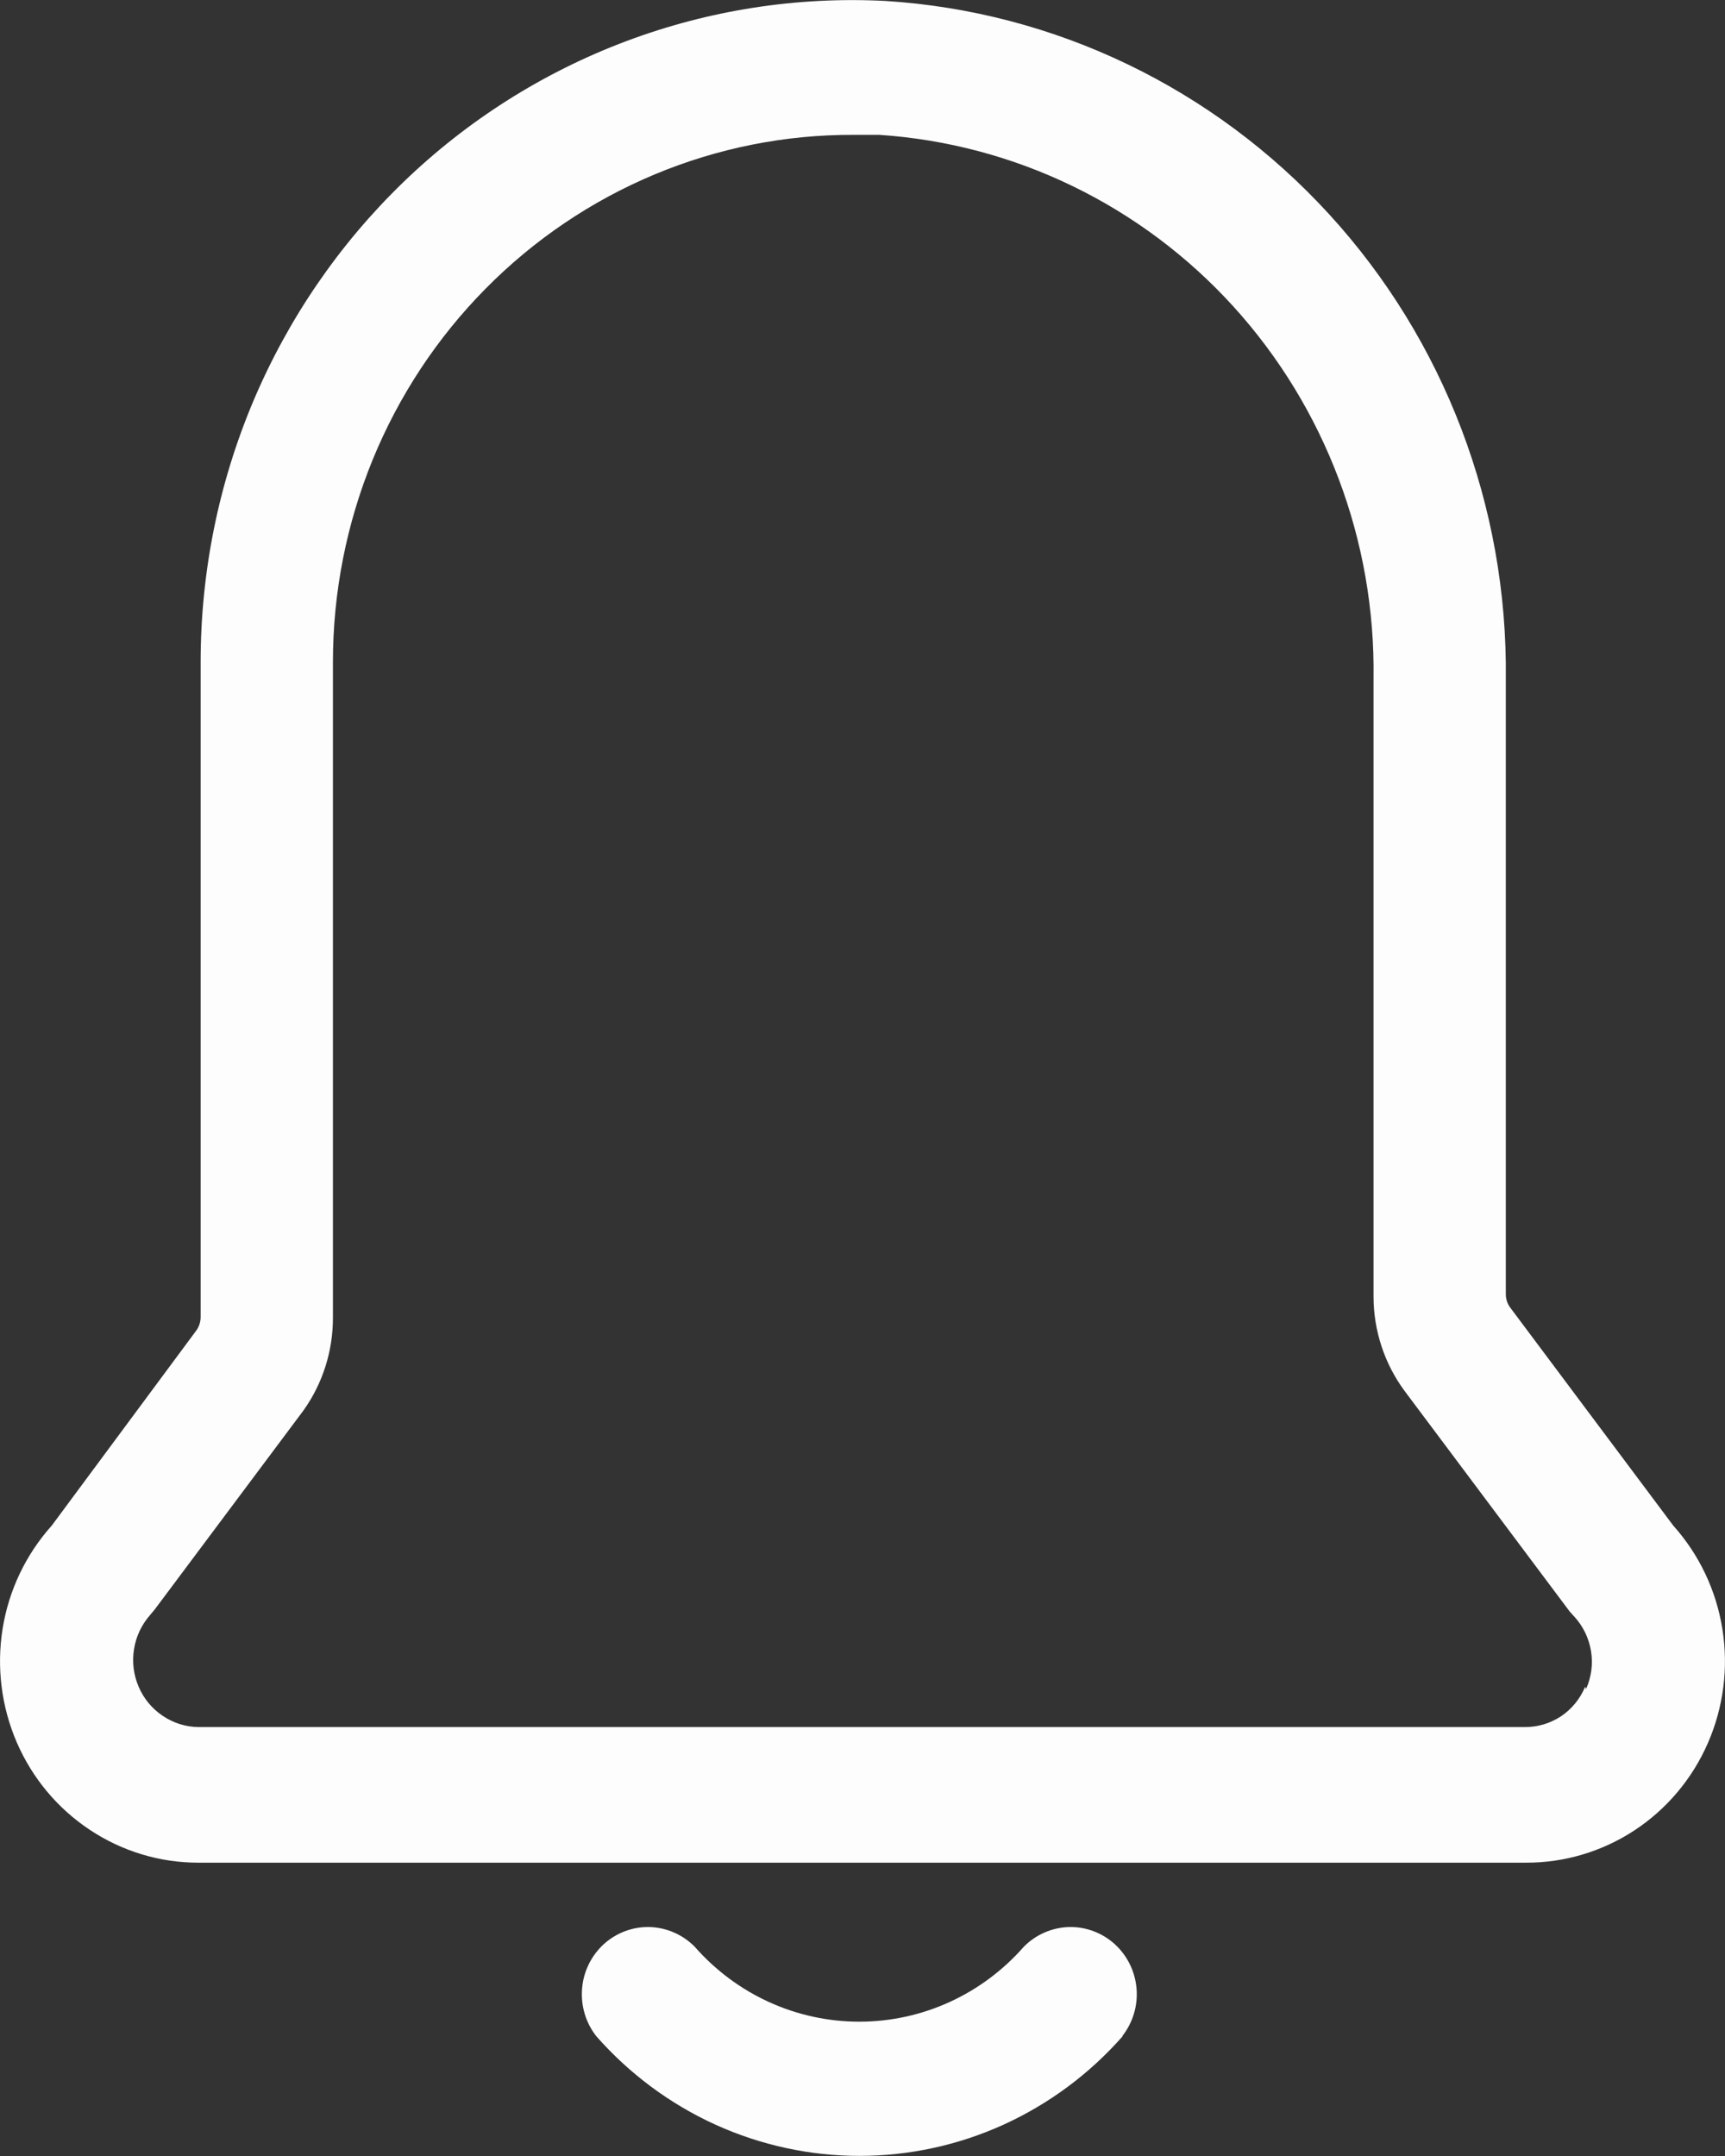 <svg  viewBox="0 0 16 20" fill="none" xmlns="http://www.w3.org/2000/svg">
<rect x="0" y="0" width="16" height="20" fill="#333333" stroke="none"/>
<path d="M15.52 14.152L14.008 12.13C13.981 12.094 13.967 12.05 13.967 12.006V6.296C13.985 4.699 13.398 3.156 12.327 1.986C11.256 0.816 9.784 0.108 8.215 0.009C7.396 -0.034 6.577 0.093 5.808 0.382C5.039 0.671 4.335 1.116 3.741 1.69C3.147 2.264 2.674 2.954 2.35 3.72C2.027 4.485 1.861 5.309 1.861 6.142V12.217C1.861 12.262 1.847 12.306 1.821 12.342L0.48 14.152C0.24 14.42 0.081 14.752 0.024 15.11C-0.033 15.467 0.013 15.833 0.156 16.164C0.3 16.496 0.535 16.777 0.834 16.975C1.132 17.173 1.481 17.279 1.837 17.279H14.151C14.508 17.281 14.858 17.177 15.159 16.98C15.459 16.783 15.696 16.502 15.841 16.17C15.986 15.838 16.033 15.471 15.976 15.113C15.919 14.754 15.761 14.421 15.52 14.152ZM14.703 15.647C14.656 15.759 14.579 15.854 14.479 15.921C14.379 15.987 14.262 16.022 14.143 16.021H1.837C1.719 16.019 1.605 15.982 1.508 15.916C1.41 15.85 1.333 15.757 1.286 15.647C1.239 15.538 1.224 15.417 1.243 15.299C1.261 15.182 1.313 15.072 1.391 14.983L1.436 14.929L2.814 13.085C2.994 12.833 3.09 12.529 3.088 12.217V6.142C3.088 5.498 3.213 4.861 3.456 4.266C3.699 3.672 4.055 3.132 4.504 2.678C4.953 2.223 5.486 1.863 6.072 1.618C6.658 1.373 7.286 1.248 7.92 1.251H8.157C9.412 1.335 10.588 1.905 11.441 2.844C12.293 3.783 12.759 5.019 12.74 6.296V12.026C12.74 12.344 12.842 12.653 13.031 12.907L14.56 14.95L14.601 14.995C14.683 15.084 14.737 15.195 14.757 15.315C14.777 15.434 14.761 15.557 14.711 15.668L14.703 15.647Z" fill="#FDFDFD"/>
<path d="M10.413 18.889C10.106 19.238 9.73 19.517 9.309 19.709C8.889 19.9 8.433 19.999 7.972 19.999C7.511 19.999 7.056 19.9 6.635 19.709C6.214 19.517 5.838 19.238 5.531 18.889C5.433 18.764 5.386 18.607 5.399 18.448C5.411 18.289 5.484 18.142 5.6 18.035C5.717 17.929 5.869 17.872 6.026 17.876C6.183 17.881 6.332 17.946 6.443 18.058C6.635 18.277 6.87 18.452 7.133 18.572C7.396 18.692 7.682 18.754 7.97 18.754C8.259 18.754 8.544 18.692 8.807 18.572C9.07 18.452 9.305 18.277 9.497 18.058C9.608 17.946 9.757 17.881 9.914 17.876C10.071 17.872 10.223 17.929 10.34 18.035C10.457 18.142 10.529 18.289 10.542 18.448C10.555 18.607 10.507 18.764 10.409 18.889H10.413Z" fill="#FDFDFD"/>
</svg>
